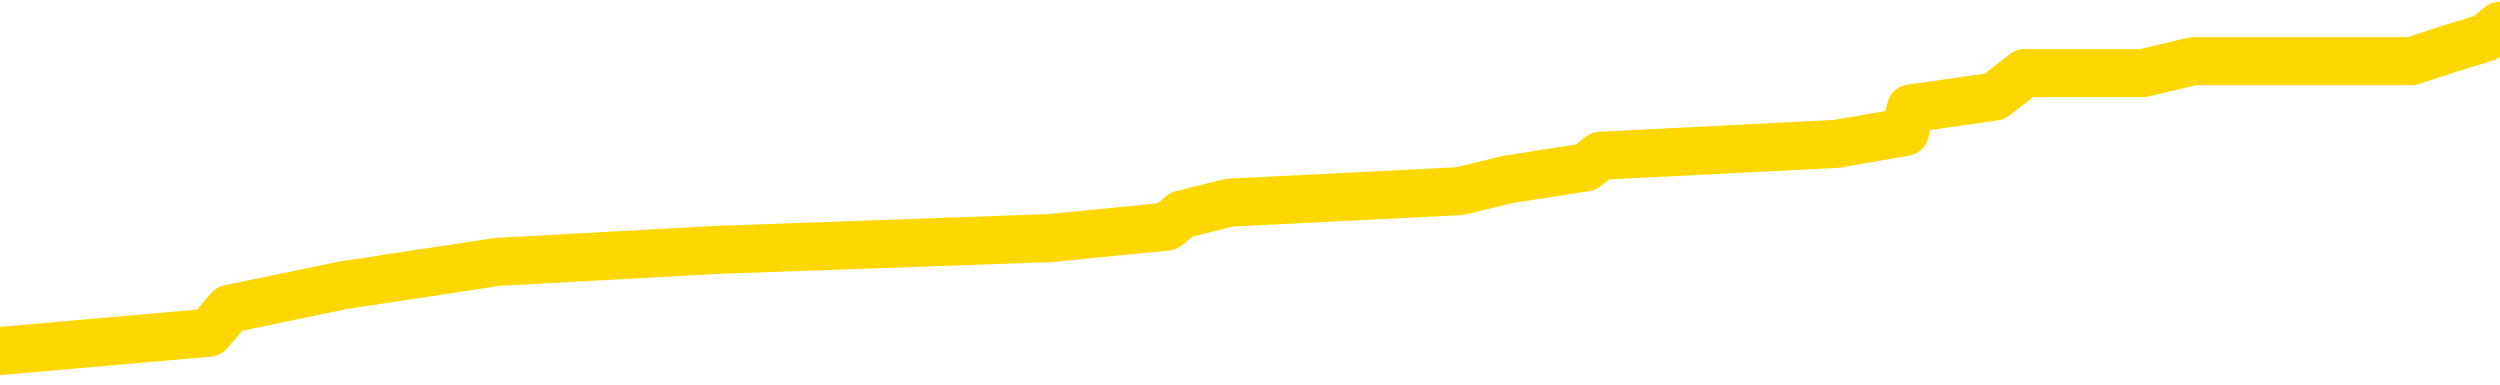 <svg xmlns="http://www.w3.org/2000/svg" version="1.1" viewBox="0 0 6500 1000">
	<path fill="none" stroke="gold" stroke-width="125" stroke-linecap="round" stroke-linejoin="round" d="M0 75650  L-758371 75650 L-758187 75619 L-757697 75558 L-757404 75527 L-757092 75466 L-756858 75435 L-756804 75374 L-756745 75313 L-756592 75282 L-756552 75221 L-756419 75190 L-756126 75159 L-755586 75159 L-754975 75129 L-754927 75129 L-754287 75098 L-754254 75098 L-753729 75098 L-753596 75067 L-753206 75006 L-752878 74945 L-752760 74883 L-752549 74822 L-751832 74822 L-751262 74791 L-751155 74791 L-750980 74761 L-750759 74699 L-750358 74669 L-750332 74607 L-749404 74546 L-749316 74484 L-749234 74423 L-749164 74362 L-748867 74331 L-748715 74270 L-746825 74300 L-746724 74300 L-746462 74300 L-746168 74331 L-746026 74270 L-745778 74270 L-745742 74239 L-745584 74208 L-745120 74147 L-744867 74116 L-744655 74055 L-744404 74024 L-744055 73994 L-743127 73932 L-743034 73871 L-742623 73840 L-741452 73779 L-740263 73748 L-740171 73687 L-740143 73626 L-739877 73564 L-739578 73503 L-739450 73442 L-739412 73380 L-738598 73380 L-738214 73411 L-737153 73442 L-737092 73442 L-736827 74055 L-736355 74638 L-736163 75221 L-735899 75803 L-735562 75773 L-735427 75742 L-734971 75711 L-734228 75681 L-734211 75650 L-734045 75589 L-733977 75589 L-733461 75558 L-732432 75558 L-732236 75527 L-731748 75497 L-731386 75466 L-730977 75466 L-730591 75497 L-728888 75497 L-728790 75497 L-728718 75497 L-728657 75497 L-728472 75466 L-728136 75466 L-727495 75435 L-727418 75405 L-727357 75405 L-727171 75374 L-727091 75374 L-726914 75343 L-726895 75313 L-726665 75313 L-726277 75282 L-725388 75282 L-725349 75251 L-725261 75221 L-725233 75159 L-724225 75129 L-724075 75067 L-724051 75037 L-723918 75006 L-723878 74975 L-722620 74945 L-722562 74945 L-722023 74914 L-721970 74914 L-721923 74914 L-721528 74883 L-721389 74853 L-721189 74822 L-721042 74822 L-720877 74822 L-720601 74853 L-720242 74853 L-719690 74822 L-719045 74791 L-718786 74730 L-718632 74699 L-718231 74669 L-718191 74638 L-718071 74607 L-718009 74638 L-717995 74638 L-717901 74638 L-717608 74607 L-717456 74484 L-717126 74423 L-717048 74362 L-716972 74331 L-716746 74239 L-716679 74178 L-716452 74116 L-716399 74055 L-716235 74024 L-715229 73994 L-715045 73963 L-714494 73932 L-714101 73871 L-713704 73840 L-712854 73779 L-712775 73748 L-712197 73718 L-711755 73718 L-711514 73687 L-711357 73687 L-710956 73626 L-710936 73626 L-710491 73595 L-710085 73564 L-709949 73503 L-709774 73442 L-709638 73380 L-709388 73319 L-708388 73288 L-708306 73257 L-708170 73227 L-708132 73196 L-707242 73165 L-707026 73135 L-706583 73104 L-706465 73073 L-706409 73043 L-705732 73043 L-705632 73012 L-705603 73012 L-704261 72981 L-703855 72951 L-703816 72920 L-702888 72889 L-702790 72859 L-702657 72828 L-702252 72797 L-702226 72767 L-702133 72736 L-701917 72705 L-701506 72644 L-700352 72583 L-700060 72521 L-700032 72460 L-699424 72429 L-699174 72368 L-699154 72337 L-698225 72307 L-698173 72245 L-698051 72215 L-698033 72153 L-697877 72123 L-697702 72061 L-697566 72030 L-697509 72000 L-697401 71969 L-697316 71938 L-697083 71908 L-697008 71877 L-696699 71846 L-696582 71816 L-696412 71785 L-696320 71754 L-696218 71754 L-696195 71724 L-696117 71724 L-696019 71662 L-695653 71632 L-695548 71601 L-695045 71570 L-694593 71540 L-694555 71509 L-694531 71478 L-694490 71448 L-694361 71417 L-694260 71386 L-693819 71356 L-693537 71325 L-692944 71294 L-692814 71264 L-692539 71202 L-692387 71172 L-692234 71141 L-692148 71080 L-692070 71049 L-691885 71018 L-691834 71018 L-691806 70988 L-691727 70957 L-691704 70926 L-691420 70865 L-690817 70803 L-689821 70773 L-689523 70742 L-688789 70711 L-688545 70681 L-688455 70650 L-687878 70619 L-687179 70589 L-686427 70558 L-686109 70527 L-685726 70466 L-685649 70435 L-685014 70405 L-684829 70374 L-684741 70374 L-684611 70374 L-684299 70343 L-684249 70313 L-684107 70282 L-684085 70251 L-683118 70221 L-682572 70190 L-682094 70190 L-682033 70190 L-681709 70190 L-681688 70159 L-681625 70159 L-681415 70129 L-681338 70098 L-681284 70067 L-681261 70037 L-681222 70006 L-681206 69975 L-680449 69945 L-680433 69914 L-679633 69883 L-679481 69853 L-678576 69822 L-678069 69791 L-677840 69730 L-677799 69730 L-677684 69699 L-677507 69669 L-676753 69699 L-676618 69669 L-676454 69638 L-676136 69607 L-675960 69546 L-674938 69484 L-674914 69423 L-674663 69392 L-674450 69331 L-673816 69300 L-673578 69239 L-673546 69178 L-673368 69116 L-673287 69055 L-673198 69024 L-673133 68963 L-672693 68902 L-672669 68871 L-672128 68840 L-671873 68810 L-671378 68779 L-670501 68748 L-670464 68718 L-670411 68687 L-670370 68656 L-670253 68626 L-669976 68595 L-669769 68534 L-669572 68472 L-669549 68411 L-669499 68350 L-669459 68319 L-669381 68288 L-668784 68227 L-668724 68196 L-668620 68165 L-668466 68135 L-667834 68104 L-667153 68073 L-666851 68012 L-666504 67981 L-666306 67951 L-666258 67889 L-665938 67859 L-665310 67828 L-665163 67797 L-665127 67767 L-665069 67736 L-664993 67675 L-664751 67675 L-664663 67644 L-664569 67613 L-664275 67583 L-664141 67552 L-664081 67521 L-664044 67460 L-663772 67460 L-662766 67429 L-662590 67399 L-662539 67399 L-662247 67368 L-662054 67307 L-661721 67276 L-661215 67245 L-660652 67184 L-660638 67123 L-660621 67092 L-660521 67030 L-660406 66969 L-660367 66908 L-660329 66877 L-660264 66877 L-660236 66846 L-660097 66877 L-659804 66877 L-659754 66877 L-659649 66877 L-659384 66846 L-658919 66816 L-658775 66816 L-658720 66754 L-658663 66724 L-658472 66693 L-658107 66662 L-657892 66662 L-657698 66662 L-657640 66662 L-657581 66601 L-657427 66570 L-657157 66540 L-656727 66693 L-656712 66693 L-656635 66662 L-656570 66632 L-656441 66417 L-656418 66386 L-656133 66356 L-656086 66325 L-656031 66294 L-655569 66264 L-655530 66264 L-655489 66233 L-655299 66202 L-654819 66172 L-654332 66141 L-654315 66110 L-654277 66080 L-654021 66049 L-653943 65988 L-653713 65957 L-653697 65896 L-653403 65834 L-652961 65803 L-652514 65773 L-652009 65742 L-651855 65711 L-651569 65681 L-651529 65619 L-651198 65589 L-650976 65558 L-650459 65497 L-650383 65466 L-650135 65405 L-649941 65343 L-649881 65313 L-649104 65282 L-649030 65282 L-648800 65251 L-648783 65251 L-648721 65221 L-648526 65190 L-648061 65190 L-648038 65159 L-647908 65159 L-646608 65159 L-646591 65159 L-646514 65129 L-646420 65129 L-646203 65129 L-646051 65098 L-645872 65129 L-645818 65159 L-645532 65190 L-645492 65190 L-645122 65190 L-644682 65190 L-644499 65190 L-644178 65159 L-643883 65159 L-643437 65098 L-643365 65067 L-642903 65006 L-642465 64975 L-642283 64945 L-640829 64883 L-640697 64853 L-640240 64791 L-640014 64761 L-639627 64699 L-639111 64638 L-638156 64576 L-637362 64515 L-636688 64484 L-636262 64423 L-635951 64392 L-635721 64300 L-635038 64208 L-635025 64116 L-634815 63994 L-634793 63963 L-634619 63902 L-633669 63871 L-633400 63810 L-632585 63779 L-632275 63718 L-632237 63687 L-632180 63626 L-631563 63595 L-630925 63534 L-629299 63503 L-628625 63472 L-627983 63472 L-627906 63472 L-627849 63472 L-627813 63472 L-627785 63442 L-627673 63380 L-627655 63350 L-627633 63319 L-627479 63288 L-627426 63227 L-627348 63196 L-627228 63165 L-627131 63135 L-627013 63104 L-626744 63043 L-626474 63012 L-626457 62951 L-626257 62920 L-626110 62859 L-625883 62828 L-625749 62797 L-625440 62767 L-625380 62736 L-625027 62675 L-624679 62644 L-624578 62613 L-624513 62552 L-624454 62521 L-624069 62460 L-623688 62429 L-623584 62399 L-623324 62368 L-623052 62307 L-622893 62276 L-622861 62245 L-622799 62215 L-622658 62184 L-622474 62153 L-622429 62123 L-622141 62123 L-622125 62092 L-621892 62092 L-621831 62061 L-621793 62061 L-621213 62030 L-621079 62000 L-621056 61877 L-621037 61662 L-621020 61417 L-621004 61172 L-620980 60926 L-620963 60742 L-620942 60527 L-620926 60313 L-620902 60190 L-620886 60067 L-620864 59975 L-620847 59914 L-620798 59822 L-620726 59730 L-620691 59576 L-620668 59454 L-620632 59331 L-620591 59208 L-620554 59147 L-620538 59024 L-620513 58932 L-620476 58871 L-620460 58779 L-620436 58718 L-620419 58656 L-620400 58595 L-620384 58534 L-620355 58442 L-620329 58350 L-620284 58319 L-620267 58257 L-620225 58227 L-620177 58165 L-620107 58104 L-620091 58043 L-620075 57981 L-620013 57951 L-619974 57920 L-619934 57889 L-619768 57859 L-619703 57828 L-619687 57797 L-619643 57736 L-619585 57705 L-619372 57675 L-619339 57644 L-619296 57613 L-619218 57583 L-618681 57552 L-618603 57521 L-618498 57460 L-618410 57429 L-618234 57399 L-617883 57368 L-617727 57337 L-617289 57307 L-617133 57276 L-617003 57245 L-616299 57184 L-616098 57153 L-615137 57092 L-614655 57061 L-614556 57061 L-614463 57030 L-614218 57000 L-614145 56969 L-613702 56908 L-613606 56877 L-613591 56846 L-613575 56816 L-613550 56785 L-613085 56754 L-612868 56724 L-612728 56693 L-612434 56662 L-612346 56632 L-612304 56601 L-612274 56570 L-612102 56540 L-612043 56509 L-611967 56478 L-611886 56448 L-611816 56448 L-611507 56417 L-611422 56386 L-611208 56356 L-611173 56325 L-610490 56294 L-610391 56264 L-610186 56233 L-610139 56202 L-609861 56172 L-609799 56141 L-609782 56080 L-609704 56049 L-609396 55988 L-609371 55957 L-609317 55896 L-609295 55865 L-609172 55834 L-609036 55773 L-608792 55742 L-608666 55742 L-608020 55711 L-608004 55711 L-607979 55711 L-607799 55650 L-607723 55619 L-607631 55589 L-607203 55558 L-606787 55527 L-606394 55466 L-606315 55435 L-606297 55405 L-605933 55374 L-605697 55343 L-605469 55313 L-605155 55282 L-605078 55251 L-604997 55190 L-604819 55129 L-604803 55098 L-604538 55037 L-604458 55006 L-604228 54975 L-604001 54945 L-603686 54945 L-603511 54914 L-603149 54914 L-602758 54883 L-602688 54822 L-602625 54791 L-602484 54730 L-602432 54699 L-602331 54638 L-601829 54607 L-601632 54576 L-601385 54546 L-601200 54515 L-600900 54484 L-600824 54454 L-600658 54392 L-599773 54362 L-599745 54300 L-599622 54239 L-599043 54208 L-598965 54178 L-598252 54178 L-597940 54178 L-597727 54178 L-597710 54178 L-597324 54178 L-596799 54116 L-596352 54086 L-596023 54055 L-595870 54024 L-595544 54024 L-595366 53994 L-595284 53994 L-595078 53932 L-594903 53902 L-593974 53871 L-593084 53840 L-593045 53810 L-592817 53810 L-592438 53779 L-591650 53748 L-591416 53718 L-591340 53687 L-590983 53656 L-590411 53595 L-590144 53564 L-589757 53534 L-589654 53534 L-589484 53534 L-588865 53534 L-588654 53534 L-588346 53534 L-588293 53503 L-588166 53472 L-588113 53442 L-587993 53411 L-587657 53350 L-586698 53319 L-586567 53257 L-586365 53227 L-585734 53196 L-585422 53165 L-585008 53135 L-584981 53104 L-584836 53073 L-584415 53043 L-583083 53043 L-583036 53012 L-582907 52951 L-582891 52920 L-582313 52859 L-582107 52828 L-582077 52797 L-582036 52767 L-581979 52736 L-581941 52705 L-581863 52675 L-581720 52644 L-581266 52613 L-581148 52583 L-580862 52552 L-580490 52521 L-580394 52491 L-580067 52460 L-579712 52429 L-579542 52399 L-579495 52368 L-579386 52337 L-579297 52307 L-579269 52276 L-579193 52215 L-578889 52184 L-578855 52123 L-578784 52092 L-578416 52061 L-578080 52030 L-578000 52030 L-577780 52000 L-577608 51969 L-577581 51938 L-577084 51908 L-576535 51846 L-575654 51816 L-575556 51754 L-575479 51724 L-575204 51693 L-574957 51632 L-574883 51601 L-574821 51540 L-574702 51509 L-574660 51478 L-574550 51448 L-574473 51386 L-573772 51356 L-573527 51325 L-573487 51294 L-573331 51264 L-572732 51264 L-572505 51264 L-572413 51264 L-571938 51264 L-571340 51202 L-570820 51172 L-570799 51141 L-570654 51110 L-570334 51110 L-569792 51110 L-569560 51110 L-569390 51110 L-568903 51080 L-568676 51049 L-568591 51018 L-568245 50988 L-567919 50988 L-567396 50957 L-567068 50926 L-566468 50896 L-566270 50834 L-566218 50803 L-566178 50773 L-565896 50742 L-565212 50681 L-564902 50650 L-564877 50589 L-564686 50558 L-564463 50527 L-564377 50497 L-563713 50435 L-563689 50405 L-563467 50343 L-563137 50313 L-562785 50251 L-562580 50221 L-562348 50159 L-562090 50129 L-561900 50067 L-561853 50037 L-561626 50006 L-561591 49975 L-561435 49945 L-561220 49914 L-561047 49883 L-560956 49853 L-560679 49822 L-560435 49791 L-560120 49761 L-559694 49761 L-559656 49761 L-559173 49761 L-558939 49761 L-558728 49730 L-558502 49699 L-557952 49699 L-557704 49669 L-556870 49669 L-556815 49638 L-556793 49607 L-556635 49576 L-556174 49546 L-556133 49515 L-555793 49454 L-555660 49423 L-555437 49392 L-554865 49362 L-554393 49331 L-554198 49300 L-554006 49270 L-553816 49239 L-553714 49208 L-553346 49178 L-553300 49147 L-553218 49116 L-551925 49086 L-551876 49055 L-551608 49055 L-551463 49055 L-550912 49055 L-550795 49024 L-550714 48994 L-550354 48963 L-550131 48932 L-549849 48902 L-549520 48840 L-549012 48810 L-548900 48779 L-548821 48748 L-548656 48718 L-548362 48718 L-547893 48718 L-547697 48748 L-547646 48748 L-546996 48718 L-546875 48687 L-546421 48687 L-546385 48656 L-545916 48626 L-545806 48595 L-545790 48564 L-545573 48564 L-545393 48534 L-544861 48534 L-543831 48534 L-543632 48503 L-543174 48472 L-542225 48411 L-542126 48380 L-541773 48319 L-541712 48288 L-541697 48257 L-541662 48227 L-541293 48196 L-541173 48165 L-540931 48135 L-540767 48104 L-540580 48073 L-540459 48043 L-539388 47981 L-538530 47951 L-538318 47889 L-538221 47859 L-538046 47797 L-537713 47767 L-537641 47736 L-537584 47705 L-537408 47705 L-537019 47675 L-536784 47644 L-536673 47613 L-536556 47583 L-535575 47552 L-535549 47521 L-534955 47460 L-534923 47460 L-534774 47429 L-534490 47399 L-533578 47399 L-532632 47399 L-532479 47368 L-532376 47368 L-532245 47337 L-532102 47307 L-532075 47276 L-531961 47245 L-531743 47215 L-531061 47184 L-530932 47153 L-530629 47123 L-530389 47061 L-530056 47030 L-529417 47000 L-529075 46938 L-529013 46908 L-528857 46908 L-527936 46908 L-527465 46908 L-527422 46908 L-527409 46877 L-527368 46846 L-527346 46816 L-527319 46785 L-527175 46754 L-526752 46724 L-526417 46724 L-526226 46693 L-525797 46693 L-525609 46662 L-525221 46601 L-524686 46570 L-524314 46540 L-524292 46540 L-524042 46509 L-523924 46478 L-523848 46448 L-523712 46417 L-523673 46386 L-523593 46356 L-523199 46325 L-522703 46294 L-522591 46233 L-522418 46202 L-522110 46172 L-521662 46141 L-521339 46110 L-521197 46049 L-520770 45988 L-520616 45926 L-520561 45865 L-519747 45834 L-519728 45803 L-519356 45773 L-519299 45773 L-518170 45742 L-518102 45742 L-517543 45711 L-517349 45681 L-517212 45650 L-516979 45619 L-516632 45589 L-516597 45527 L-516562 45497 L-516494 45435 L-516145 45405 L-515973 45374 L-515488 45343 L-515472 45313 L-515147 45282 L-514989 45251 L-513848 45190 L-513824 45159 L-513632 45098 L-513438 45067 L-513188 45037 L-513171 45006 L-512151 44975 L-511853 44945 L-511778 44914 L-511641 44853 L-511466 44822 L-510889 44761 L-510673 44730 L-510610 44699 L-510479 44669 L-510442 44607 L-509919 44576 L-509781 56662 L-509766 56662 L-509744 56662 L-509723 56662 L-509496 44546 L-508720 44546 L-508679 44546 L-508311 44546 L-508233 44515 L-508181 44484 L-507507 44454 L-506765 44423 L-506340 44423 L-505893 44392 L-504831 44362 L-504519 44300 L-504109 44300 L-504037 44270 L-503513 44270 L-503418 44270 L-503400 44270 L-502956 44239 L-502770 44178 L-501990 44116 L-501317 44086 L-500905 43994 L-500673 43932 L-500533 43902 L-500451 43840 L-500431 43810 L-500355 43810 L-500227 43779 L-499910 43810 L-499686 43810 L-499361 43779 L-499299 43779 L-498928 43779 L-498895 43779 L-498687 43779 L-498019 43779 L-497942 43779 L-497784 43718 L-497673 43718 L-497347 43687 L-497192 43656 L-496851 43656 L-496794 43595 L-496456 43534 L-496252 43503 L-496199 43442 L-494823 43411 L-494693 43380 L-494260 43350 L-493939 43319 L-493112 43257 L-492988 43227 L-492257 43165 L-492101 43104 L-492061 43073 L-492007 43043 L-491984 43012 L-491870 42981 L-491573 42951 L-491284 42920 L-491229 42889 L-491109 42859 L-491078 42828 L-490979 42797 L-490535 42797 L-490383 42767 L-489548 42767 L-489006 42736 L-488671 42736 L-488655 42705 L-488580 42675 L-488464 42644 L-488269 42613 L-488005 42583 L-487170 42552 L-487074 42521 L-486552 42491 L-486511 42460 L-486411 42429 L-485583 42429 L-485448 42399 L-485109 42399 L-484555 42368 L-484176 42337 L-484013 42307 L-483703 42276 L-482890 42245 L-482584 42215 L-482315 42215 L-481994 42215 L-481673 42245 L-481398 42245 L-480569 42184 L-480474 42153 L-480381 42061 L-480277 41969 L-479890 41877 L-479410 41816 L-479394 41785 L-479275 41754 L-478907 41693 L-478812 41662 L-477978 41601 L-477901 41570 L-477602 41540 L-477511 41509 L-477104 41448 L-476994 41386 L-476294 41356 L-475821 41325 L-475761 41294 L-475542 41233 L-475268 41202 L-475155 41172 L-474128 41141 L-473742 41110 L-473722 41080 L-473389 41049 L-473144 41018 L-472711 40988 L-472601 40957 L-472483 40926 L-472031 40865 L-471441 40834 L-471104 40803 L-469211 40773 L-469098 40711 L-468886 40681 L-467568 40650 L-467461 33748 L-467395 26938 L-467359 20650 L-467297 20650 L-466798 27491 L-466123 34239 L-466101 40466 L-465830 40405 L-464862 40405 L-464173 40374 L-464011 40343 L-463470 40313 L-463380 40282 L-462361 40251 L-461413 40190 L-461048 40221 L-460945 40251 L-460357 40251 L-460297 40251 L-460197 40221 L-459757 40159 L-459649 40129 L-459208 40098 L-458208 40006 L-457951 39914 L-457848 39822 L-457718 39761 L-457352 39699 L-456771 39638 L-456740 39607 L-456424 39576 L-454441 39546 L-454326 39515 L-454258 39515 L-453899 39484 L-452281 39454 L-452103 39454 L-451959 39454 L-451136 39484 L-451083 39515 L-451029 39515 L-450595 39515 L-449614 39546 L-449541 39546 L-448456 39515 L-448243 39515 L-447527 39454 L-447138 39423 L-446920 39362 L-446600 39300 L-446106 39239 L-445978 39208 L-445750 39147 L-445517 39086 L-445458 39055 L-445169 39024 L-444896 38963 L-443867 38932 L-442202 38902 L-441782 38871 L-441645 38840 L-441489 38840 L-441184 38810 L-440956 38748 L-440797 38718 L-440638 38656 L-440469 38595 L-440421 38564 L-440368 38534 L-440346 38534 L-439960 38503 L-439710 38503 L-439440 38503 L-439279 38503 L-439189 38503 L-437531 38503 L-437366 38534 L-436986 38503 L-436526 38503 L-435916 38442 L-434823 38411 L-434392 38380 L-434360 38350 L-434298 38319 L-434281 38288 L-432577 38257 L-432535 38227 L-432068 38196 L-431882 38165 L-431849 38104 L-431254 38073 L-431204 38043 L-430882 38012 L-430831 37981 L-430621 37951 L-430602 37920 L-430336 37859 L-430283 37828 L-429814 37797 L-429304 37736 L-429226 37736 L-428931 37705 L-428915 37675 L-428876 37644 L-428805 37613 L-428648 37583 L-427702 37583 L-427645 37583 L-427124 37583 L-426932 37552 L-426831 37552 L-426605 37521 L-426095 37521 L-425707 38350 L-425638 38350 L-425290 38319 L-424933 38288 L-423804 37399 L-423752 37337 L-423526 37307 L-423492 37276 L-423367 37215 L-423269 37215 L-423004 37215 L-422264 37245 L-421685 37245 L-421392 37245 L-420686 37245 L-420507 37215 L-420484 37215 L-419848 37184 L-419537 37153 L-419140 37153 L-419111 37123 L-419090 37092 L-418936 37061 L-418251 37061 L-418234 37061 L-417894 37061 L-417622 37030 L-417584 37000 L-417528 36938 L-417506 36908 L-417434 36877 L-417102 36846 L-416996 36816 L-416968 36754 L-416770 36724 L-416617 36693 L-415749 36662 L-415186 36601 L-415170 36601 L-415069 36570 L-414967 36601 L-414820 36601 L-414742 36601 L-414704 36570 L-414649 36540 L-414575 36509 L-414430 36478 L-413949 36478 L-413544 36448 L-412678 36478 L-412658 36478 L-412400 36478 L-412324 36478 L-412294 36448 L-412284 36386 L-412267 36356 L-411974 36325 L-411934 36294 L-411862 36264 L-411789 36233 L-411584 36202 L-411424 36110 L-411123 36018 L-411045 35896 L-411028 35803 L-410812 35742 L-410580 35742 L-410471 35773 L-410101 35803 L-409943 35803 L-409711 35803 L-409543 35803 L-409398 35773 L-409266 35742 L-407990 35681 L-407586 35619 L-407526 35589 L-407409 35527 L-406984 35497 L-406968 35435 L-406906 35405 L-406633 35343 L-406520 35313 L-406238 35251 L-405961 35221 L-405536 35159 L-405513 35129 L-405435 35098 L-405310 35067 L-404723 35037 L-404332 35006 L-403996 34975 L-403407 34945 L-403305 34945 L-403135 34914 L-402998 34914 L-402171 34883 L-400985 34853 L-400949 34822 L-400894 34822 L-400673 34791 L-400468 34791 L-400314 34791 L-400057 34761 L-399980 34730 L-399438 34699 L-399401 34669 L-399152 34638 L-398765 34607 L-397939 34576 L-397581 34546 L-397271 34546 L-397013 34515 L-396789 34484 L-396383 34454 L-396266 34423 L-396083 34392 L-396030 34392 L-395841 34362 L-395670 34331 L-395642 34300 L-395361 34270 L-395051 34239 L-394913 34208 L-394603 34178 L-394409 34178 L-394394 34147 L-393674 34147 L-393541 34086 L-393243 34055 L-393153 34024 L-392552 34024 L-392514 33994 L-392435 33963 L-391815 33932 L-391663 33871 L-391623 33840 L-391312 33810 L-391120 33779 L-390927 33718 L-390872 33656 L-390563 33626 L-390511 33595 L-390456 33626 L-390431 33626 L-390306 33626 L-389495 33595 L-389419 33564 L-388878 33534 L-388609 33503 L-387950 33472 L-387042 33442 L-386801 33411 L-386268 33380 L-386051 33350 L-384944 33380 L-384894 33380 L-384118 33380 L-383570 33350 L-383459 33319 L-383306 33257 L-383251 33227 L-383086 33196 L-382708 33165 L-382261 33135 L-382206 33104 L-382052 33073 L-381372 33043 L-381152 33012 L-380634 32981 L-379785 32920 L-379769 32889 L-377978 32859 L-377423 32828 L-377306 32797 L-376301 32767 L-376264 32736 L-376031 32736 L-375939 32736 L-375899 32736 L-375567 32705 L-375215 32675 L-374950 32613 L-374663 32583 L-374352 32521 L-374098 32460 L-374004 32429 L-373514 32399 L-373307 32368 L-372741 32337 L-372627 32368 L-372276 32337 L-372224 32337 L-372184 32337 L-371581 32276 L-370847 32215 L-370266 32153 L-370030 32092 L-369490 32000 L-369337 31938 L-368836 31908 L-368626 31846 L-368603 31846 L-368544 31816 L-367581 31816 L-367404 31785 L-366962 31754 L-366938 31693 L-366783 31662 L-366701 31662 L-366551 31693 L-365904 31693 L-365854 31662 L-364734 31632 L-363750 31601 L-363689 31570 L-362968 31540 L-362103 31509 L-361724 31478 L-361505 31478 L-360746 31448 L-360694 31417 L-360385 31356 L-359533 31356 L-359340 31325 L-359164 31294 L-358939 31294 L-358812 31264 L-358620 31264 L-358388 31233 L-358218 31264 L-357932 31233 L-357652 31233 L-357569 31202 L-357399 31172 L-357382 31110 L-357228 31080 L-357189 31049 L-356414 31018 L-356337 31018 L-356105 30957 L-355678 30926 L-355333 30896 L-354749 30865 L-354481 30865 L-354222 30865 L-354092 30803 L-354076 30773 L-353962 30742 L-353938 30711 L-353704 30681 L-353668 30650 L-352352 30650 L-352296 30619 L-351618 30558 L-351045 30558 L-350920 30558 L-350767 30558 L-350689 30558 L-350378 30497 L-350105 30466 L-350015 30405 L-349914 30405 L-348986 30374 L-348910 30374 L-348546 30374 L-348521 30343 L-348485 30313 L-347709 30251 L-347617 30221 L-347477 30190 L-347076 30159 L-346814 30159 L-346570 30190 L-346356 30159 L-346276 30159 L-346199 30159 L-346123 30159 L-345936 30190 L-345870 30190 L-345620 30190 L-345565 30159 L-345428 30129 L-345348 30067 L-345235 30037 L-345011 30006 L-344847 29975 L-344806 29945 L-344637 29914 L-344266 29883 L-344251 29853 L-344135 29822 L-343414 29791 L-343378 29761 L-343245 29761 L-342897 29730 L-342486 29730 L-342450 29730 L-342371 29699 L-342333 29669 L-341968 29638 L-341764 29607 L-341749 29576 L-341404 29546 L-341055 29546 L-340729 29546 L-340628 29515 L-340475 29515 L-340281 29484 L-340049 29484 L-339956 29484 L-339801 29484 L-339724 29484 L-339683 29454 L-339569 29423 L-339546 29392 L-339295 29392 L-339157 29331 L-338579 29239 L-337751 29178 L-337263 29116 L-337141 29086 L-337103 29055 L-337090 29024 L-336938 28963 L-336837 28902 L-336604 28871 L-336214 28810 L-335909 28779 L-335894 28748 L-335723 28718 L-335484 28656 L-334888 28656 L-334284 28626 L-334245 28626 L-334204 28626 L-334051 28595 L-333998 28564 L-333935 28534 L-333867 28503 L-333813 28442 L-333787 28411 L-333741 28380 L-333646 28319 L-333509 28288 L-333356 28257 L-333224 28227 L-333183 28227 L-333147 28196 L-333085 28165 L-332812 28104 L-332497 28073 L-332456 28012 L-332371 27981 L-332194 27951 L-331957 27920 L-331599 27889 L-331569 27859 L-331000 27828 L-330877 27797 L-330641 27767 L-330618 27767 L-330337 27736 L-330052 27736 L-329796 27736 L-329224 27705 L-328928 27675 L-328851 27644 L-328152 27613 L-328075 27583 L-328040 27552 L-328013 27521 L-327962 27460 L-327768 27429 L-327628 27368 L-327592 27337 L-327552 27307 L-326956 27276 L-326724 27245 L-326440 27460 L-326386 27644 L-326312 27859 L-326234 28043 L-325998 27981 L-325754 27951 L-325618 27920 L-325512 27889 L-325432 27859 L-325045 27797 L-324918 27767 L-324765 27736 L-324728 27705 L-324582 27675 L-324360 27644 L-324186 27613 L-324117 27583 L-323296 27521 L-323280 27521 L-322985 27491 L-322197 27460 L-321888 27460 L-321741 27429 L-321513 27399 L-321312 27337 L-320375 27307 L-320339 27276 L-320316 27245 L-320275 27184 L-320007 27153 L-319410 27123 L-319346 27092 L-319311 27061 L-319294 27030 L-318599 27030 L-318398 27030 L-318366 27030 L-318032 27030 L-317925 27000 L-317300 26938 L-316796 26908 L-316759 26846 L-316316 26846 L-316220 26816 L-316061 26816 L-315748 26816 L-315736 26816 L-315296 26846 L-314814 26877 L-314685 26877 L-314365 26877 L-314296 26846 L-313992 26846 L-313816 26816 L-313623 26785 L-313380 26724 L-313182 26662 L-313157 26601 L-312578 26570 L-312509 26540 L-312099 26509 L-312045 26478 L-311998 26448 L-311634 26417 L-311488 26386 L-311283 26356 L-311186 26356 L-311031 26325 L-310970 26294 L-310822 26233 L-310722 26202 L-310165 26202 L-310142 26264 L-309970 26294 L-309429 26325 L-309368 26325 L-309314 26264 L-309285 26202 L-309214 26172 L-309198 26110 L-309134 26080 L-309098 26018 L-308943 25988 L-308617 25957 L-308051 25926 L-308037 25896 L-307975 25834 L-307873 25773 L-307827 25773 L-307584 25742 L-307162 25742 L-307007 25742 L-305266 25681 L-304724 25650 L-303781 25619 L-303371 25589 L-302830 25527 L-302634 25497 L-302465 25466 L-302169 25435 L-302055 25405 L-302040 25405 L-301885 25374 L-301745 25343 L-301668 25282 L-301537 25282 L-301189 25282 L-300818 25313 L-300220 25313 L-300044 25313 L-299888 25282 L-299619 25251 L-299468 25251 L-299176 25343 L-299153 25405 L-299070 25466 L-298842 25527 L-298143 25497 L-298016 25466 L-297585 25435 L-297491 25405 L-296286 25405 L-296236 25374 L-295943 25374 L-295540 25343 L-295264 25282 L-295245 25251 L-295127 25221 L-295051 25190 L-294869 25159 L-294389 25129 L-293938 25067 L-293528 25037 L-293497 25006 L-293079 24975 L-292965 24975 L-292847 24975 L-292832 24975 L-292637 24945 L-292616 24883 L-292383 24853 L-291940 24822 L-291621 24761 L-291156 24761 L-290991 24730 L-290836 24699 L-290680 24699 L-290226 24699 L-289907 24699 L-289852 24730 L-289481 24730 L-289444 24761 L-289117 24761 L-289000 24730 L-288902 24699 L-288576 24638 L-288189 24607 L-287928 24576 L-287570 24515 L-287313 24484 L-285143 24454 L-285093 24423 L-285071 24392 L-284659 24392 L-284598 24392 L-284528 24423 L-284297 24423 L-283986 24392 L-283683 24331 L-283639 24300 L-283331 24270 L-283198 24239 L-282981 24208 L-282269 24178 L-282114 24178 L-281975 24147 L-281827 24147 L-281806 24147 L-281611 24116 L-281586 24086 L-281495 24055 L-281473 24024 L-281457 23994 L-281356 23963 L-280428 23932 L-279970 23932 L-278878 23871 L-278455 23871 L-278052 23840 L-278013 23810 L-277759 23779 L-276985 23718 L-276969 23687 L-276944 23656 L-276751 23626 L-276015 23595 L-275745 23564 L-275705 23534 L-275306 23472 L-275281 23442 L-274492 23411 L-273812 23380 L-272441 23350 L-272171 23319 L-272122 23288 L-271585 23227 L-271552 23196 L-271450 23135 L-271126 23104 L-271047 23073 L-270778 23073 L-269865 23043 L-269727 23043 L-269478 22981 L-268932 22981 L-268510 22951 L-268317 22920 L-268302 22920 L-268164 22859 L-268070 22828 L-267943 22797 L-267683 22767 L-267658 22705 L-267567 22675 L-267256 22644 L-267196 22613 L-267079 22613 L-266729 22613 L-265919 22613 L-265687 22552 L-264858 22552 L-264626 22491 L-264410 22460 L-263891 22460 L-263253 22429 L-262837 22399 L-262515 22368 L-262034 22337 L-261608 22337 L-261547 22307 L-261198 22307 L-261158 22276 L-261144 22245 L-261045 22184 L-260999 22184 L-260514 22153 L-259712 22153 L-259378 22153 L-258297 22123 L-257817 22092 L-257794 22061 L-257654 22030 L-257098 22000 L-256401 21969 L-256092 21938 L-255871 21908 L-255766 21877 L-255663 21816 L-254992 21785 L-254898 21754 L-254876 21754 L-254799 21724 L-254621 21724 L-254449 21724 L-254268 21693 L-254255 21662 L-254178 21632 L-254014 21601 L-253499 21570 L-253483 21540 L-253343 21540 L-252980 21509 L-252956 21509 L-252826 21478 L-252801 21448 L-252439 21417 L-251913 21356 L-251820 21325 L-251604 21264 L-251510 21233 L-251486 21202 L-251022 21172 L-250944 21172 L-250543 21141 L-250092 21141 L-248840 21110 L-248802 21080 L-248370 21049 L-248337 21018 L-247618 20988 L-247442 20957 L-247306 20926 L-247000 20896 L-246945 20865 L-246920 20803 L-246904 20742 L-246729 20711 L-246539 20681 L-246032 20681 L-245658 20435 L-245320 20159 L-245281 19914 L-244562 19699 L-244468 19669 L-244430 19638 L-243888 19638 L-243865 19607 L-243463 19576 L-243037 19546 L-242766 19546 L-242586 19515 L-242340 19454 L-242317 19423 L-242261 19362 L-241644 19331 L-241141 19300 L-240754 19300 L-240135 19331 L-239919 19331 L-239764 19362 L-238471 19300 L-238372 19270 L-237930 19208 L-237599 19178 L-237298 19116 L-237056 19086 L-236321 19024 L-235742 18994 L-234912 18963 L-234812 18932 L-234254 18902 L-234116 18871 L-232474 18840 L-232413 18840 L-232320 18840 L-231353 18840 L-231175 18810 L-230888 18810 L-230670 18810 L-230592 18779 L-230321 18779 L-230205 18748 L-230052 18718 L-229742 18687 L-229664 18656 L-229573 18656 L-229495 18626 L-229379 18626 L-229200 18595 L-229108 18564 L-229070 18534 L-228567 18534 L-228348 18503 L-228219 18503 L-228064 18472 L-228009 18442 L-227884 18442 L-227500 18411 L-226991 18380 L-226919 18350 L-226439 18319 L-226361 18288 L-226261 18288 L-226028 18257 L-225563 18257 L-225333 18257 L-225317 18257 L-225085 18257 L-224930 18257 L-224868 18257 L-224675 18227 L-224404 18165 L-223653 18135 L-222700 18135 L-222664 18104 L-222439 18104 L-221999 18104 L-221718 18043 L-221370 18012 L-220301 17981 L-219373 17981 L-219242 17981 L-219196 17981 L-219126 17951 L-218971 17951 L-218894 17889 L-218720 17828 L-218286 17767 L-218082 17736 L-218021 17675 L-217439 17644 L-217285 17583 L-217169 17552 L-217128 17521 L-216959 17491 L-216822 17460 L-216611 17399 L-216534 17368 L-216511 17337 L-216302 17276 L-215892 17245 L-215867 17215 L-215644 17184 L-215499 17153 L-215464 17123 L-215451 17092 L-215428 17061 L-215195 17030 L-215009 17000 L-214792 16969 L-214767 16938 L-214078 16908 L-213974 16877 L-213938 16846 L-213918 16816 L-213724 16785 L-213671 16754 L-213554 16693 L-213472 16693 L-213361 16662 L-213047 16632 L-212587 16601 L-212332 16570 L-212098 16509 L-211968 16478 L-211616 16448 L-211556 16417 L-211404 16386 L-210832 16325 L-210745 16294 L-210592 16233 L-210296 16172 L-209926 16110 L-209623 16049 L-209546 16018 L-209141 15988 L-208973 15988 L-208829 15988 L-208289 15988 L-208228 15988 L-208213 15926 L-208046 15896 L-207841 15865 L-207766 15865 L-207673 15834 L-207263 15803 L-207248 15773 L-207224 15773 L-207031 15742 L-206954 16018 L-206784 16294 L-206722 16540 L-206706 16816 L-206192 16785 L-205970 16754 L-205351 16693 L-205098 16662 L-204904 16632 L-204865 16601 L-204791 16601 L-204726 16601 L-204075 16601 L-204037 16632 L-203862 16632 L-203797 16632 L-203123 16632 L-202734 16570 L-202472 16540 L-202234 16509 L-202156 16448 L-202141 16386 L-201938 16356 L-201568 16294 L-201342 16264 L-200707 16233 L-200687 16233 L-200300 16202 L-200206 16202 L-200148 16172 L-199872 16141 L-199562 16141 L-199485 16110 L-198634 16141 L-198291 16294 L-197854 16478 L-197421 16632 L-196926 16785 L-196776 16754 L-196508 16785 L-195269 16816 L-195213 16877 L-193449 16908 L-193259 16877 L-192249 16846 L-192098 16816 L-191722 16877 L-191401 16938 L-190796 17000 L-190726 17061 L-190549 17030 L-189720 17000 L-189582 16969 L-189195 16938 L-189011 16908 L-188967 16877 L-188847 16846 L-188637 16816 L-188190 16754 L-187842 16724 L-187709 16693 L-187300 16662 L-186950 16662 L-186665 16632 L-186471 16601 L-186317 16601 L-186153 16570 L-186085 16540 L-185985 16540 L-185751 16509 L-185635 16509 L-185582 16478 L-185040 16478 L-184575 16448 L-183393 16448 L-183260 16448 L-183235 16448 L-183183 16448 L-182515 16448 L-181480 16386 L-181287 16356 L-181107 16325 L-180955 16325 L-180915 16294 L-180900 16294 L-180838 16264 L-180513 16233 L-179353 16202 L-179159 16172 L-178982 16141 L-177868 16110 L-177008 16080 L-176902 16080 L-176428 16049 L-176235 16049 L-173914 16018 L-173836 15988 L-173715 15926 L-173681 15896 L-173643 15834 L-173549 15742 L-173333 15681 L-172752 15619 L-172366 15589 L-171593 15558 L-171515 15527 L-170817 15527 L-170276 15527 L-170235 15497 L-170105 15497 L-169641 15466 L-169602 15435 L-169468 15405 L-169099 15374 L-169070 15343 L-168920 15343 L-168519 15313 L-166695 15343 L-165888 15313 L-165170 15313 L-165153 15313 L-164839 15251 L-164277 15221 L-163776 15190 L-163257 15159 L-163236 15129 L-161492 15098 L-161323 15067 L-161127 15037 L-160233 15006 L-159715 14945 L-159504 14914 L-159246 14883 L-158537 14853 L-157586 14822 L-156928 14791 L-156889 14730 L-156602 14699 L-156520 14669 L-156425 14669 L-156293 14638 L-156216 14638 L-155480 14638 L-155143 14607 L-155094 14638 L-154838 14638 L-154552 14607 L-154126 14607 L-153546 14576 L-153287 14576 L-153135 14546 L-152888 14546 L-152850 14546 L-152052 14515 L-152015 14484 L-151838 14484 L-151428 14423 L-151200 14423 L-151124 14423 L-150992 14423 L-150876 14392 L-150528 14362 L-150465 14331 L-150312 14300 L-149571 14270 L-149460 14239 L-149290 14208 L-149251 14178 L-148956 14178 L-148555 14178 L-148378 14178 L-148284 14178 L-147975 14147 L-147173 14116 L-146715 14055 L-146195 14024 L-145706 13994 L-145011 13963 L-143964 13932 L-143695 13932 L-143641 13902 L-143481 13902 L-143229 13902 L-142983 13871 L-142904 13840 L-142690 13779 L-142378 13748 L-141914 13687 L-141900 13656 L-141604 13656 L-141590 13626 L-140599 13595 L-139927 13564 L-139592 13503 L-138976 13503 L-138839 13472 L-138200 13442 L-138070 13411 L-137119 13350 L-137020 13288 L-136460 13257 L-136051 13257 L-135623 13257 L-135532 13227 L-134697 13227 L-134334 13227 L-134294 13257 L-134162 13288 L-133985 13288 L-133768 13288 L-133715 13257 L-133558 13196 L-133305 13165 L-132205 13135 L-132127 13104 L-131908 13073 L-131777 13012 L-131741 12981 L-131547 12951 L-131448 12920 L-130964 12889 L-130680 12859 L-130519 12828 L-130425 12767 L-130153 12736 L-129883 12705 L-129867 12583 L-129729 12491 L-129590 12399 L-129264 12276 L-128955 12215 L-128914 12184 L-128838 12123 L-128723 12092 L-127872 12030 L-127546 12000 L-127215 11969 L-127082 11969 L-126866 11969 L-126849 11969 L-126169 11969 L-126076 11908 L-126052 11877 L-126037 11816 L-125998 11785 L-125586 11724 L-125317 11693 L-125277 11662 L-124908 11662 L-124699 11632 L-123616 11632 L-123600 11601 L-123571 11570 L-123551 11570 L-123174 11509 L-122919 11478 L-122671 11417 L-122531 11356 L-122399 11325 L-122067 11294 L-121975 11264 L-121914 11233 L-121356 11202 L-121294 11172 L-121138 11141 L-120944 11110 L-120752 11080 L-120736 11049 L-120698 11018 L-120659 10988 L-120388 10957 L-120265 10926 L-120233 10896 L-120133 10896 L-119978 10896 L-119836 10896 L-119552 10865 L-119227 10865 L-118531 10834 L-118508 10834 L-117999 10834 L-117153 10834 L-116790 10803 L-116635 10773 L-116031 10773 L-115861 10773 L-115800 10773 L-115745 10742 L-114690 10711 L-114671 10711 L-113765 10711 L-113744 10711 L-113577 10681 L-113335 10681 L-113285 10650 L-113230 10589 L-113092 10558 L-113053 10527 L-112125 10497 L-112070 10497 L-111948 10497 L-111876 10497 L-111760 10497 L-111582 10527 L-110599 10497 L-110460 10497 L-110342 10435 L-110048 10374 L-109800 10343 L-109764 10313 L-109709 10343 L-109687 10343 L-109554 10343 L-109475 10343 L-109338 10313 L-108715 10313 L-108548 10282 L-108084 10282 L-107907 10221 L-107891 10190 L-107831 10159 L-107714 10129 L-107232 10098 L-106536 10067 L-106163 10037 L-105994 10006 L-105028 9975 L-104873 9945 L-104695 9945 L-104603 9914 L-104347 9914 L-104177 9914 L-103530 9883 L-103519 9883 L-102939 9853 L-102800 9853 L-102745 9791 L-102010 9761 L-101971 9730 L-101894 9730 L-101252 9699 L-100478 9699 L-100385 9669 L-100336 9669 L-100321 9638 L-100285 9638 L-100269 9576 L-100206 9546 L-100189 9515 L-100170 9515 L-100015 9484 L-99976 9454 L-99960 9423 L-99921 9392 L-99781 9362 L-99705 9331 L-99340 9300 L-98992 9270 L-98219 9239 L-97616 9208 L-97420 9178 L-97190 9178 L-97052 9147 L-96414 9147 L-96125 9116 L-96103 9116 L-95643 9086 L-95410 9086 L-95355 9055 L-95317 9024 L-94814 8994 L-94264 8963 L-93476 8932 L-92353 8932 L-91458 8902 L-91370 8902 L-91071 8871 L-90999 8840 L-90883 8810 L-89706 8779 L-89358 8748 L-89336 8718 L-88817 8687 L-88670 8656 L-88562 8626 L-88352 8595 L-88198 8564 L-88175 8534 L-87981 8503 L-87904 8472 L-87761 8442 L-86960 8411 L-86814 8380 L-86534 8350 L-86357 8319 L-86047 8288 L-85235 8257 L-84307 8257 L-82715 8227 L-82472 8196 L-81831 8165 L-81635 8135 L-81557 8104 L-81040 8073 L-80808 8073 L-80785 8043 L-80653 8043 L-80314 8012 L-80303 7981 L-80086 7951 L-80049 7920 L-79508 7889 L-78979 7828 L-78911 7797 L-78618 7767 L-78070 7705 L-78035 7675 L-77982 7644 L-77883 7583 L-77651 7583 L-77071 7583 L-76973 7613 L-76899 7613 L-76567 7583 L-75817 7552 L-75778 7521 L-75098 7521 L-74943 7521 L-74617 7491 L-74401 7460 L-74170 7460 L-73873 7429 L-73627 7399 L-73276 7368 L-73223 7337 L-72463 7307 L-71770 7245 L-71420 7184 L-70956 7153 L-70322 7123 L-69914 7092 L-69836 7123 L-69410 7123 L-68767 7092 L-68598 7092 L-67856 7061 L-67669 7030 L-67373 7000 L-66801 6969 L-66776 6938 L-65757 6938 L-65270 6908 L-65177 6908 L-65116 6877 L-64828 6846 L-64542 6816 L-64480 6785 L-64300 6785 L-63589 6754 L-63413 6724 L-63215 6693 L-63063 6662 L-62971 6632 L-62910 6601 L-62368 6601 L-62057 6570 L-61965 6509 L-61888 6448 L-61321 6417 L-61230 6417 L-60975 6356 L-60648 6294 L-60611 6202 L-60456 6110 L-60224 6080 L-59902 6049 L-58770 6018 L-58571 5988 L-58045 5957 L-57800 5957 L-57554 5926 L-57475 5896 L-57455 5834 L-57378 5803 L-57322 5742 L-57245 5711 L-57206 5681 L-57027 5619 L-56990 5589 L-56759 5558 L-55521 5527 L-55194 5497 L-55155 5435 L-54373 5405 L-54226 5374 L-53235 5343 L-53028 5343 L-52602 5343 L-52475 5343 L-52071 5374 L-51983 5343 L-51326 5313 L-50618 5282 L-50010 5251 L-49817 5221 L-49584 5159 L-48965 5129 L-48670 5067 L-48230 5037 L-48076 5006 L-47920 4975 L-47164 4914 L-46814 4883 L-46412 4883 L-46373 4853 L-45367 4853 L-45047 4853 L-44801 4822 L-44101 4761 L-44027 4730 L-43715 4699 L-42635 4669 L-42443 4638 L-42210 4638 L-42015 4607 L-41515 4576 L-40761 4576 L-40647 4576 L-40447 4576 L-40406 4546 L-40313 4515 L-40000 4484 L-39912 4454 L-39796 4423 L-39478 4423 L-39409 4392 L-39384 4362 L-39022 4331 L-38983 4300 L-38767 4270 L-38264 4300 L-37661 4331 L-37450 4392 L-37297 4423 L-37259 4423 L-37215 4362 L-37180 4331 L-37047 4300 L-36638 4270 L-36267 4239 L-36214 4208 L-36198 4178 L-36119 4147 L-35709 4116 L-35556 4086 L-35540 4024 L-35500 3994 L-35322 3932 L-35246 3902 L-35014 3871 L-34225 3840 L-34147 3840 L-33412 3779 L-33256 3748 L-33017 3687 L-32955 3626 L-32870 3595 L-32847 3534 L-32729 3472 L-32715 3411 L-32653 3350 L-32616 3319 L-32521 3288 L-32499 3288 L-32383 3257 L-32150 3227 L-31980 3165 L-31160 3165 L-30759 3135 L-30604 3135 L-30099 3135 L-29985 3135 L-29388 3135 L-29014 3104 L-28962 3104 L-28768 3073 L-28072 3073 L-28033 3043 L-27889 3043 L-27663 3012 L-27402 2981 L-27028 2951 L-26602 2920 L-26473 2889 L-26453 2828 L-25960 2828 L-25263 2797 L-25032 2828 L-24878 2828 L-23909 2828 L-23685 2859 L-23407 2859 L-23391 2828 L-22865 2797 L-22336 2767 L-22188 2736 L-22169 2705 L-21627 2675 L-21317 2644 L-21199 2583 L-21008 2521 L-20871 2460 L-20544 2429 L-20427 2399 L-20118 2399 L-19692 2368 L-19636 2368 L-19403 2399 L-19307 2399 L-19174 2399 L-18877 2399 L-18763 2368 L-18399 2337 L-18086 2337 L-17603 2307 L-17433 2276 L-17185 2245 L-16969 2215 L-16443 2184 L-16256 2123 L-15901 2092 L-15266 2061 L-15111 2000 L-14370 1969 L-13951 1938 L-13771 1908 L-13694 1908 L-13563 1877 L-13270 1846 L-13229 1816 L-12999 1816 L-12806 1785 L-12551 1785 L-12125 1754 L-12016 1724 L-11397 1724 L-11216 1724 L-10004 1724 L-9357 1754 L-9206 1754 L-9169 1754 L-9037 1754 L-8936 1724 L-8920 1693 L-8838 1662 L-8627 1632 L-8510 1601 L-8147 1570 L-7775 1540 L-7079 1509 L-6676 1478 L-6572 1448 L-6554 1417 L-5609 1386 L-5414 1325 L-5262 1294 L-5206 1233 L-4450 1233 L-4433 1294 L-3944 1325 L-3813 1386 L-3620 1386 L-2730 1356 L-2691 1325 L-2653 1294 L-2576 1264 L-2537 1264 L-2460 1233 L-2376 1202 L-2112 1172 L-1879 1141 L-1817 1110 L-1337 1080 L-1000 1080 L-889 1049 L-695 1018 L-519 988 L-460 988 L-423 957 L-154 926 L543 865 L596 803 L890 742 L1292 681 L1856 650 L2730 619 L3034 589 L3072 558 L3195 527 L3794 497 L3923 466 L4123 435 L4161 405 L4775 374 L4953 343 L4968 282 L5186 251 L5264 190 L5571 190 L5703 159 L5935 159 L6270 159 L6361 129 L6462 98 L6500 67" />
</svg>
